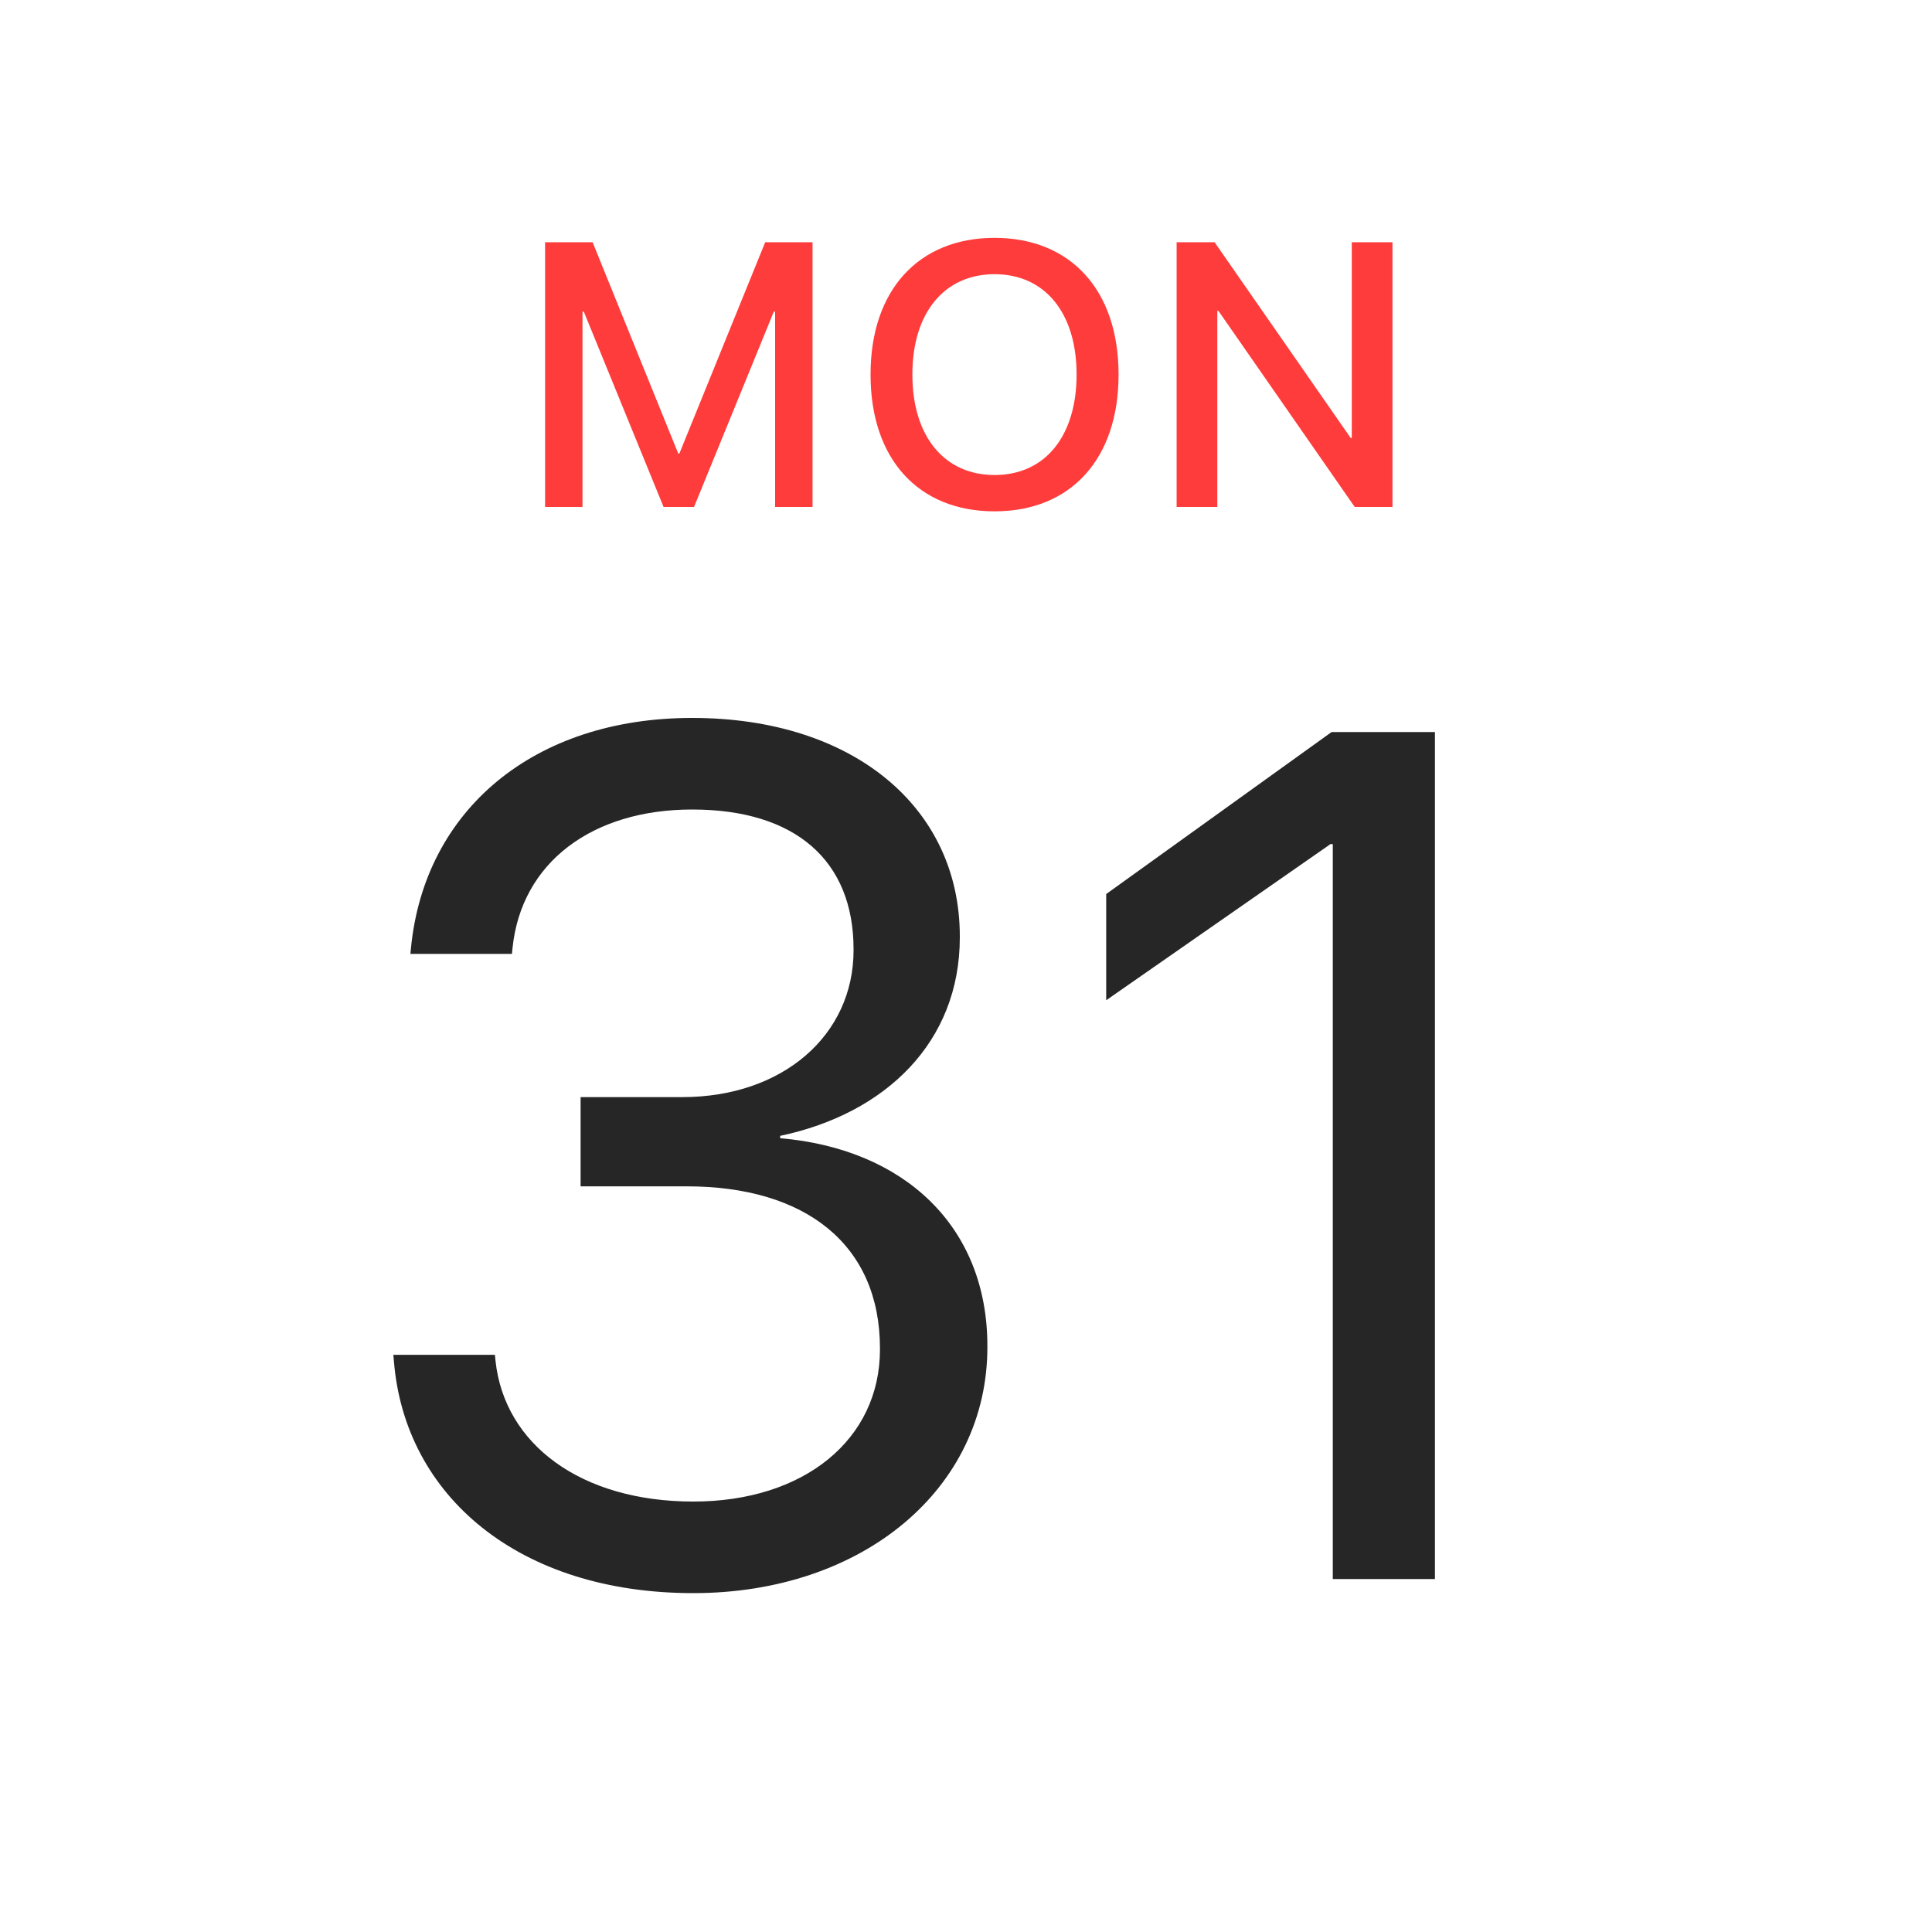 <svg width="60" height="60" viewBox="0 0 60 60" fill="none" xmlns="http://www.w3.org/2000/svg">
<path d="M16.928 15.744H18.09V9.677H18.13L20.608 15.744H21.554L24.032 9.677H24.072V15.744H25.234V7.523H23.764L21.098 14.086H21.064L18.404 7.523H16.928V15.744Z" fill="#FE3C3B"/>
<path d="M30.887 15.88C33.263 15.88 34.738 14.245 34.738 11.636V11.625C34.738 9.022 33.257 7.387 30.887 7.387C28.523 7.387 27.036 9.016 27.036 11.625V11.636C27.036 14.251 28.517 15.88 30.887 15.88ZM30.887 14.752C29.326 14.752 28.335 13.55 28.335 11.636V11.625C28.335 9.711 29.332 8.515 30.887 8.515C32.448 8.515 33.434 9.717 33.434 11.625V11.636C33.434 13.533 32.465 14.752 30.887 14.752Z" fill="#FE3C3B"/>
<path d="M36.541 15.744H37.805V9.654H37.839L42.072 15.744H43.245V7.523H41.981V13.602H41.947L37.72 7.523H36.541V15.744Z" fill="#FE3C3B"/>
<path d="M21.531 49.476C26.8 49.476 30.664 46.231 30.664 41.838V41.801C30.664 38.065 28.058 35.676 24.229 35.348V35.275C27.511 34.583 29.808 32.359 29.808 29.114V29.078C29.808 25.085 26.508 22.296 21.495 22.296C16.573 22.296 13.182 25.158 12.763 29.442L12.745 29.624H15.899L15.917 29.442C16.19 26.781 18.396 25.14 21.495 25.14C24.703 25.14 26.508 26.726 26.508 29.479V29.515C26.508 32.14 24.32 34.072 21.185 34.072H18.031V36.843H21.331C25.013 36.843 27.328 38.648 27.328 41.874V41.911C27.328 44.7 24.977 46.632 21.531 46.632C18.031 46.632 15.662 44.846 15.388 42.257L15.37 42.075H12.216L12.235 42.294C12.581 46.45 16.099 49.476 21.531 49.476Z" fill="#262626"/>
<path d="M41.391 49.038H44.563V22.734H41.354L34.354 27.765V31.064L41.318 26.215H41.391V49.038Z" fill="#262626"/>
</svg>
